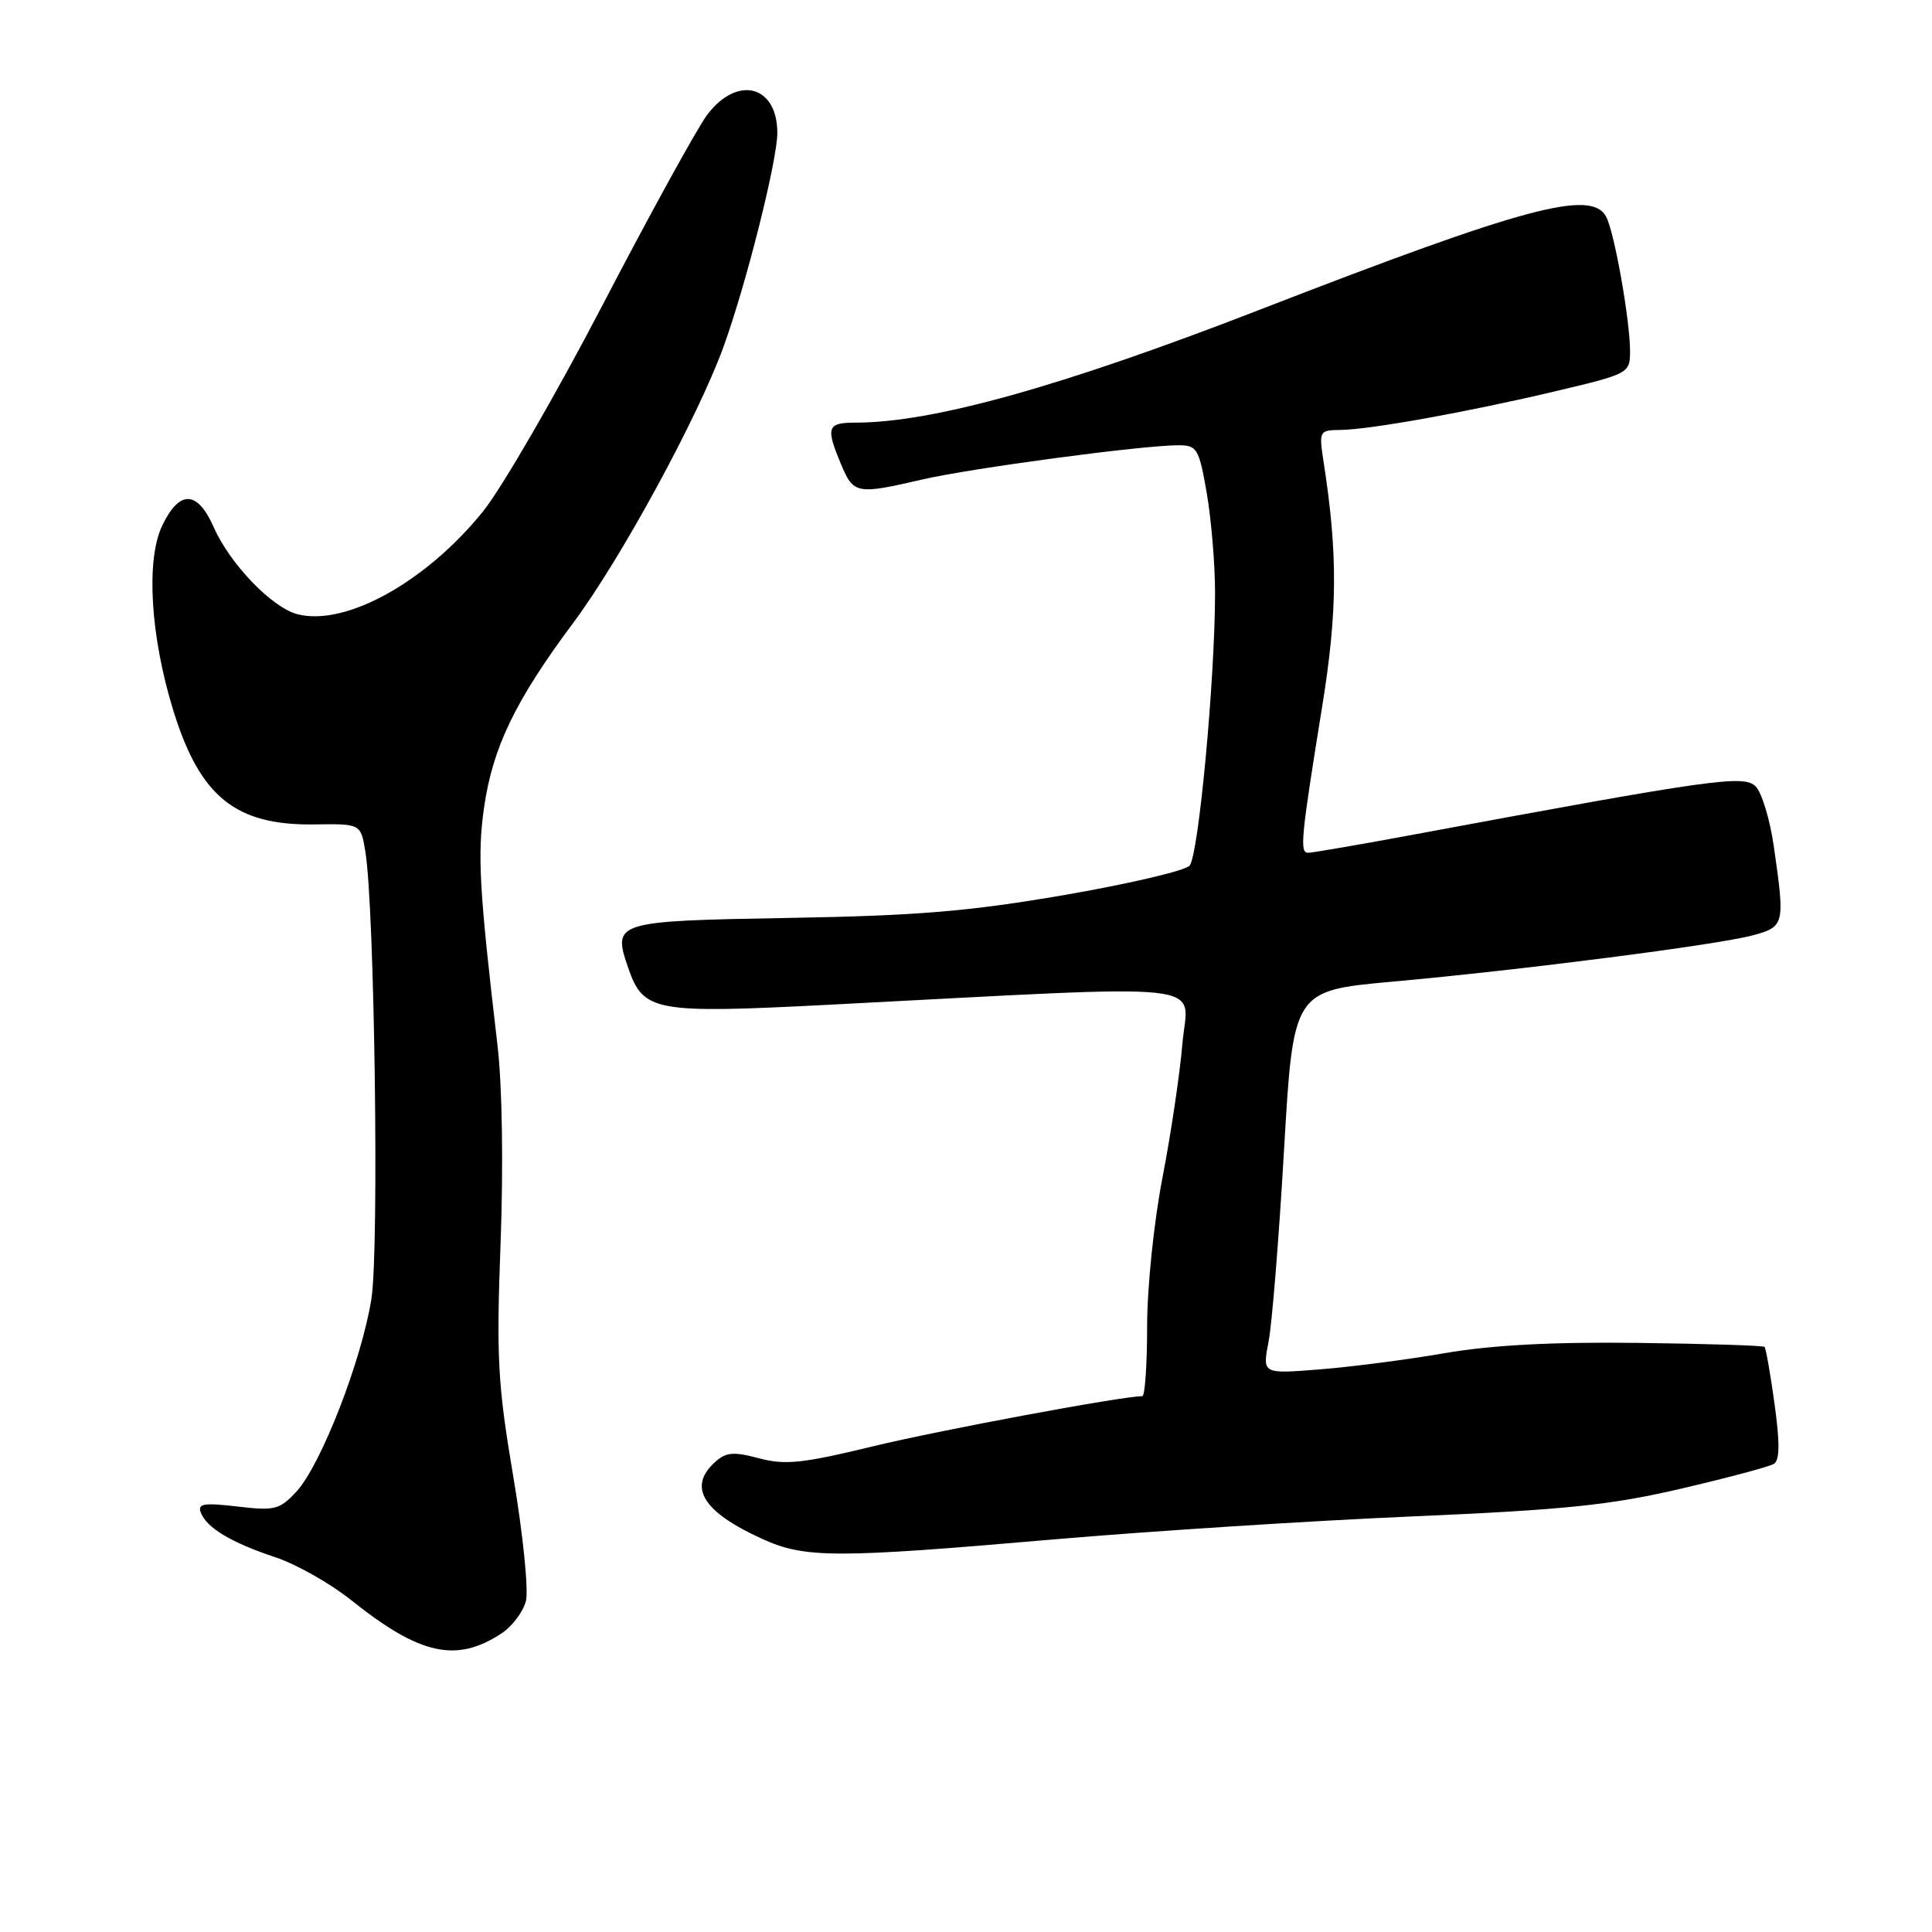 <?xml version="1.0" encoding="UTF-8" standalone="no"?>
<!DOCTYPE svg PUBLIC "-//W3C//DTD SVG 1.1//EN" "http://www.w3.org/Graphics/SVG/1.1/DTD/svg11.dtd" >
<svg xmlns="http://www.w3.org/2000/svg" xmlns:xlink="http://www.w3.org/1999/xlink" version="1.1" viewBox="0 0 256 256">
 <g >
 <path fill="currentColor"
d=" M 66.43 216.45 C 67.86 215.52 69.32 213.57 69.69 212.13 C 70.05 210.68 69.30 203.29 68.02 195.70 C 65.95 183.45 65.76 179.98 66.33 164.70 C 66.71 154.52 66.55 143.83 65.92 138.50 C 63.50 117.85 63.25 113.33 64.13 107.07 C 65.27 99.06 68.25 92.87 75.98 82.50 C 82.24 74.10 92.45 55.35 95.85 46.00 C 98.84 37.80 103.00 21.27 103.00 17.61 C 103.00 11.27 97.66 9.92 93.68 15.25 C 92.35 17.04 86.14 28.33 79.88 40.35 C 73.62 52.37 66.47 64.71 64.00 67.77 C 56.46 77.10 45.84 83.00 39.46 81.40 C 36.07 80.55 30.48 74.75 28.32 69.86 C 26.15 64.94 23.76 64.88 21.48 69.68 C 19.32 74.24 19.93 84.33 22.97 94.16 C 26.50 105.58 31.21 109.39 41.65 109.24 C 47.80 109.15 47.80 109.15 48.41 112.83 C 49.63 120.18 50.25 165.47 49.22 172.06 C 47.95 180.18 42.53 194.14 39.28 197.64 C 37.06 200.04 36.40 200.21 31.46 199.62 C 26.99 199.10 26.15 199.24 26.61 200.43 C 27.39 202.46 30.66 204.41 36.50 206.35 C 39.25 207.26 43.75 209.81 46.50 212.00 C 55.63 219.30 60.45 220.37 66.43 216.45 Z  M 139.50 203.99 C 152.15 202.90 173.53 201.52 187.00 200.94 C 207.35 200.06 213.40 199.44 222.73 197.26 C 228.91 195.82 234.45 194.34 235.05 193.97 C 235.83 193.49 235.85 191.20 235.14 186.05 C 234.59 182.06 233.99 178.66 233.81 178.47 C 233.63 178.29 226.06 178.05 216.99 177.94 C 205.73 177.80 197.65 178.23 191.50 179.29 C 186.55 180.15 179.07 181.12 174.88 181.45 C 167.26 182.06 167.26 182.06 168.09 177.78 C 168.55 175.43 169.47 164.00 170.14 152.38 C 171.37 131.27 171.37 131.27 184.43 130.08 C 201.75 128.52 227.54 125.20 232.24 123.94 C 236.48 122.79 236.54 122.53 235.03 112.09 C 234.52 108.56 233.44 105.01 232.63 104.20 C 231.07 102.64 226.96 103.22 187.41 110.57 C 180.21 111.91 173.87 113.00 173.33 113.00 C 172.19 113.00 172.38 111.05 175.19 93.65 C 177.23 81.05 177.28 73.43 175.39 61.25 C 174.75 57.09 174.80 57.00 177.62 56.97 C 181.58 56.92 194.55 54.58 206.24 51.81 C 215.81 49.54 215.98 49.45 215.99 46.58 C 216.00 42.53 213.94 30.87 212.84 28.75 C 210.91 25.03 202.13 27.38 167.00 41.01 C 140.72 51.21 123.58 56.00 113.39 56.00 C 109.59 56.00 109.38 56.59 111.45 61.53 C 113.09 65.47 113.52 65.55 122.19 63.54 C 128.70 62.03 151.38 59.00 156.12 59.00 C 158.62 59.00 158.87 59.41 159.90 65.33 C 160.50 68.81 161.00 74.75 161.00 78.53 C 161.00 90.00 158.81 113.42 157.62 114.71 C 157.00 115.38 149.53 117.13 141.00 118.60 C 128.43 120.76 121.53 121.34 104.51 121.63 C 81.39 122.04 81.12 122.12 83.26 128.30 C 85.25 134.05 86.75 134.32 109.73 133.14 C 162.12 130.43 157.39 129.92 156.68 138.25 C 156.34 142.31 155.14 150.33 154.03 156.07 C 152.90 161.90 152.00 170.58 152.00 175.75 C 152.00 180.84 151.71 185.00 151.36 185.00 C 148.69 185.00 124.41 189.52 115.57 191.67 C 106.32 193.91 104.02 194.15 100.57 193.23 C 97.20 192.33 96.20 192.41 94.75 193.73 C 91.09 197.04 93.12 200.34 101.02 203.92 C 106.67 206.49 110.65 206.49 139.50 203.99 Z "/>
</g>
</svg>
